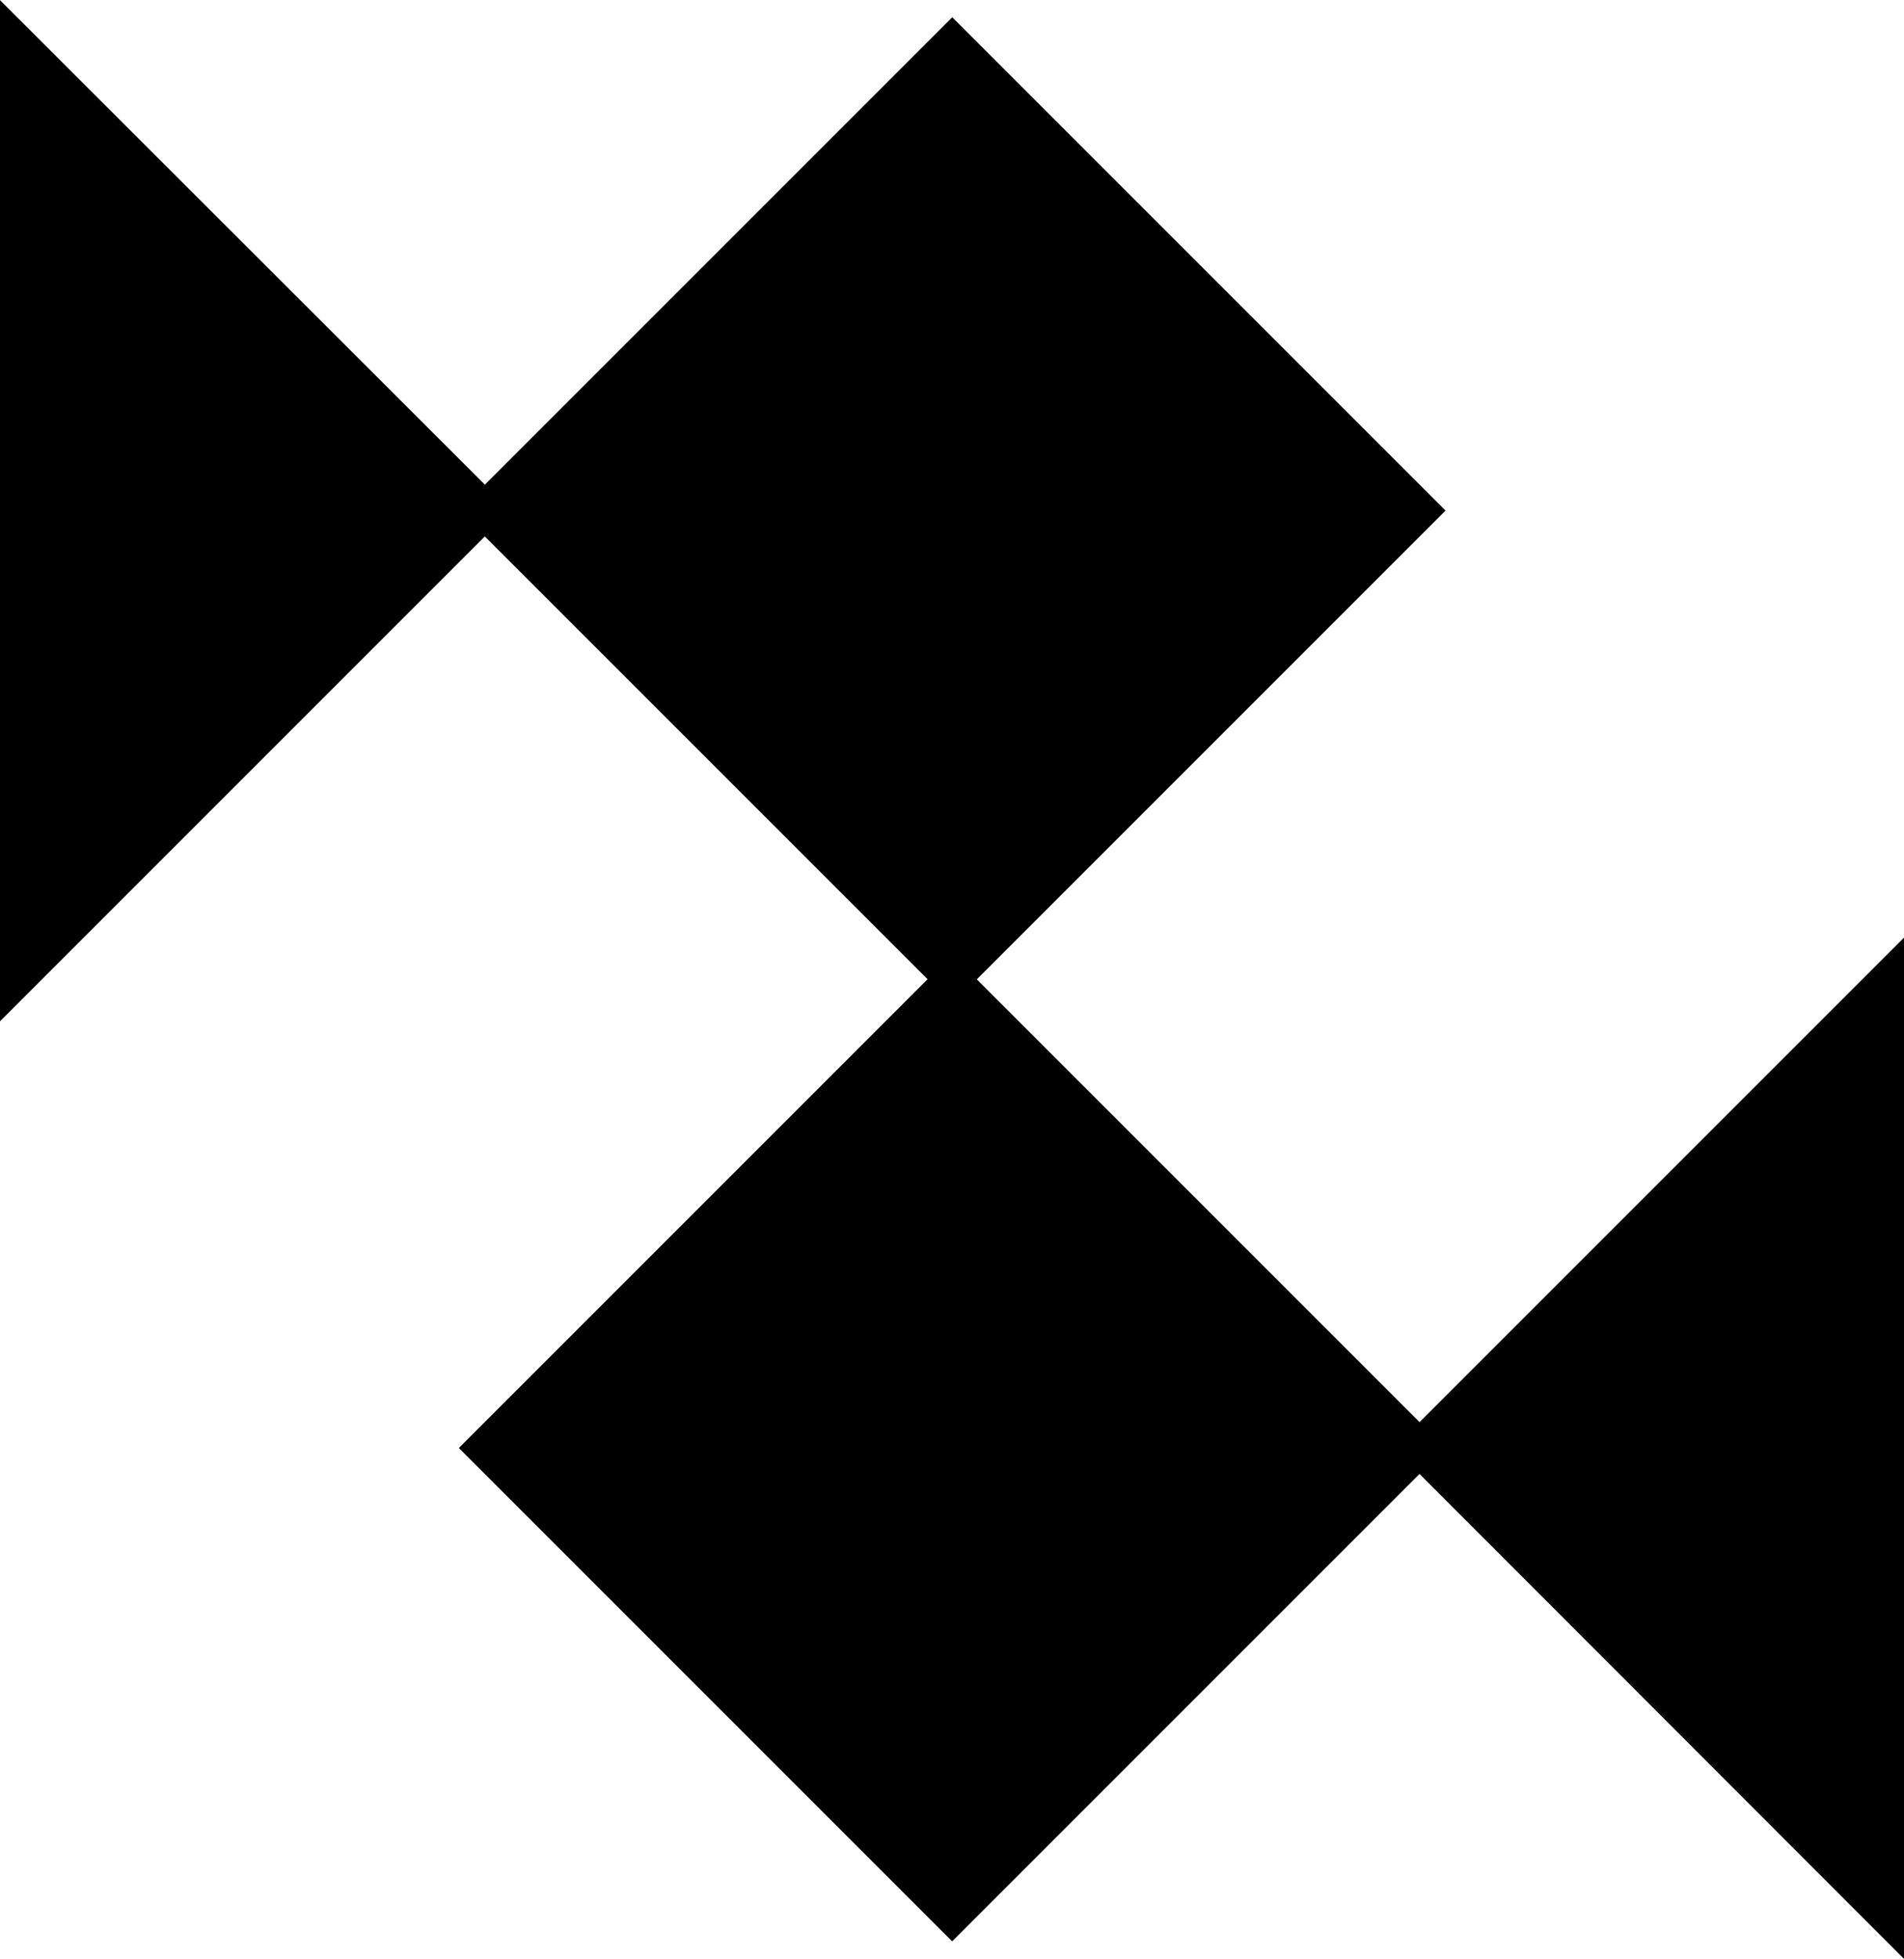 <svg xmlns="http://www.w3.org/2000/svg" viewBox="0 0 54.94 56.52"><defs><style>.cls-1{stroke:#000;stroke-miterlimit:10;}</style></defs><title>MiniPali</title><g id="Capa_2"><g id="Capa_1-2"><rect class="cls-1" x="17.91" y="32.22" width="19.13" height="19.13" transform="translate(-21.5 31.66) rotate(-45)"/><polygon class="cls-1" points="54.44 55.31 40.92 41.78 54.44 28.26 54.44 55.31"/><rect class="cls-1" x="17.91" y="5.17" width="19.13" height="19.13" transform="translate(-2.37 23.74) rotate(-45)"/><polygon class="cls-1" points="14.03 14.73 0.5 28.26 0.5 1.21 14.03 14.73"/></g></g></svg>